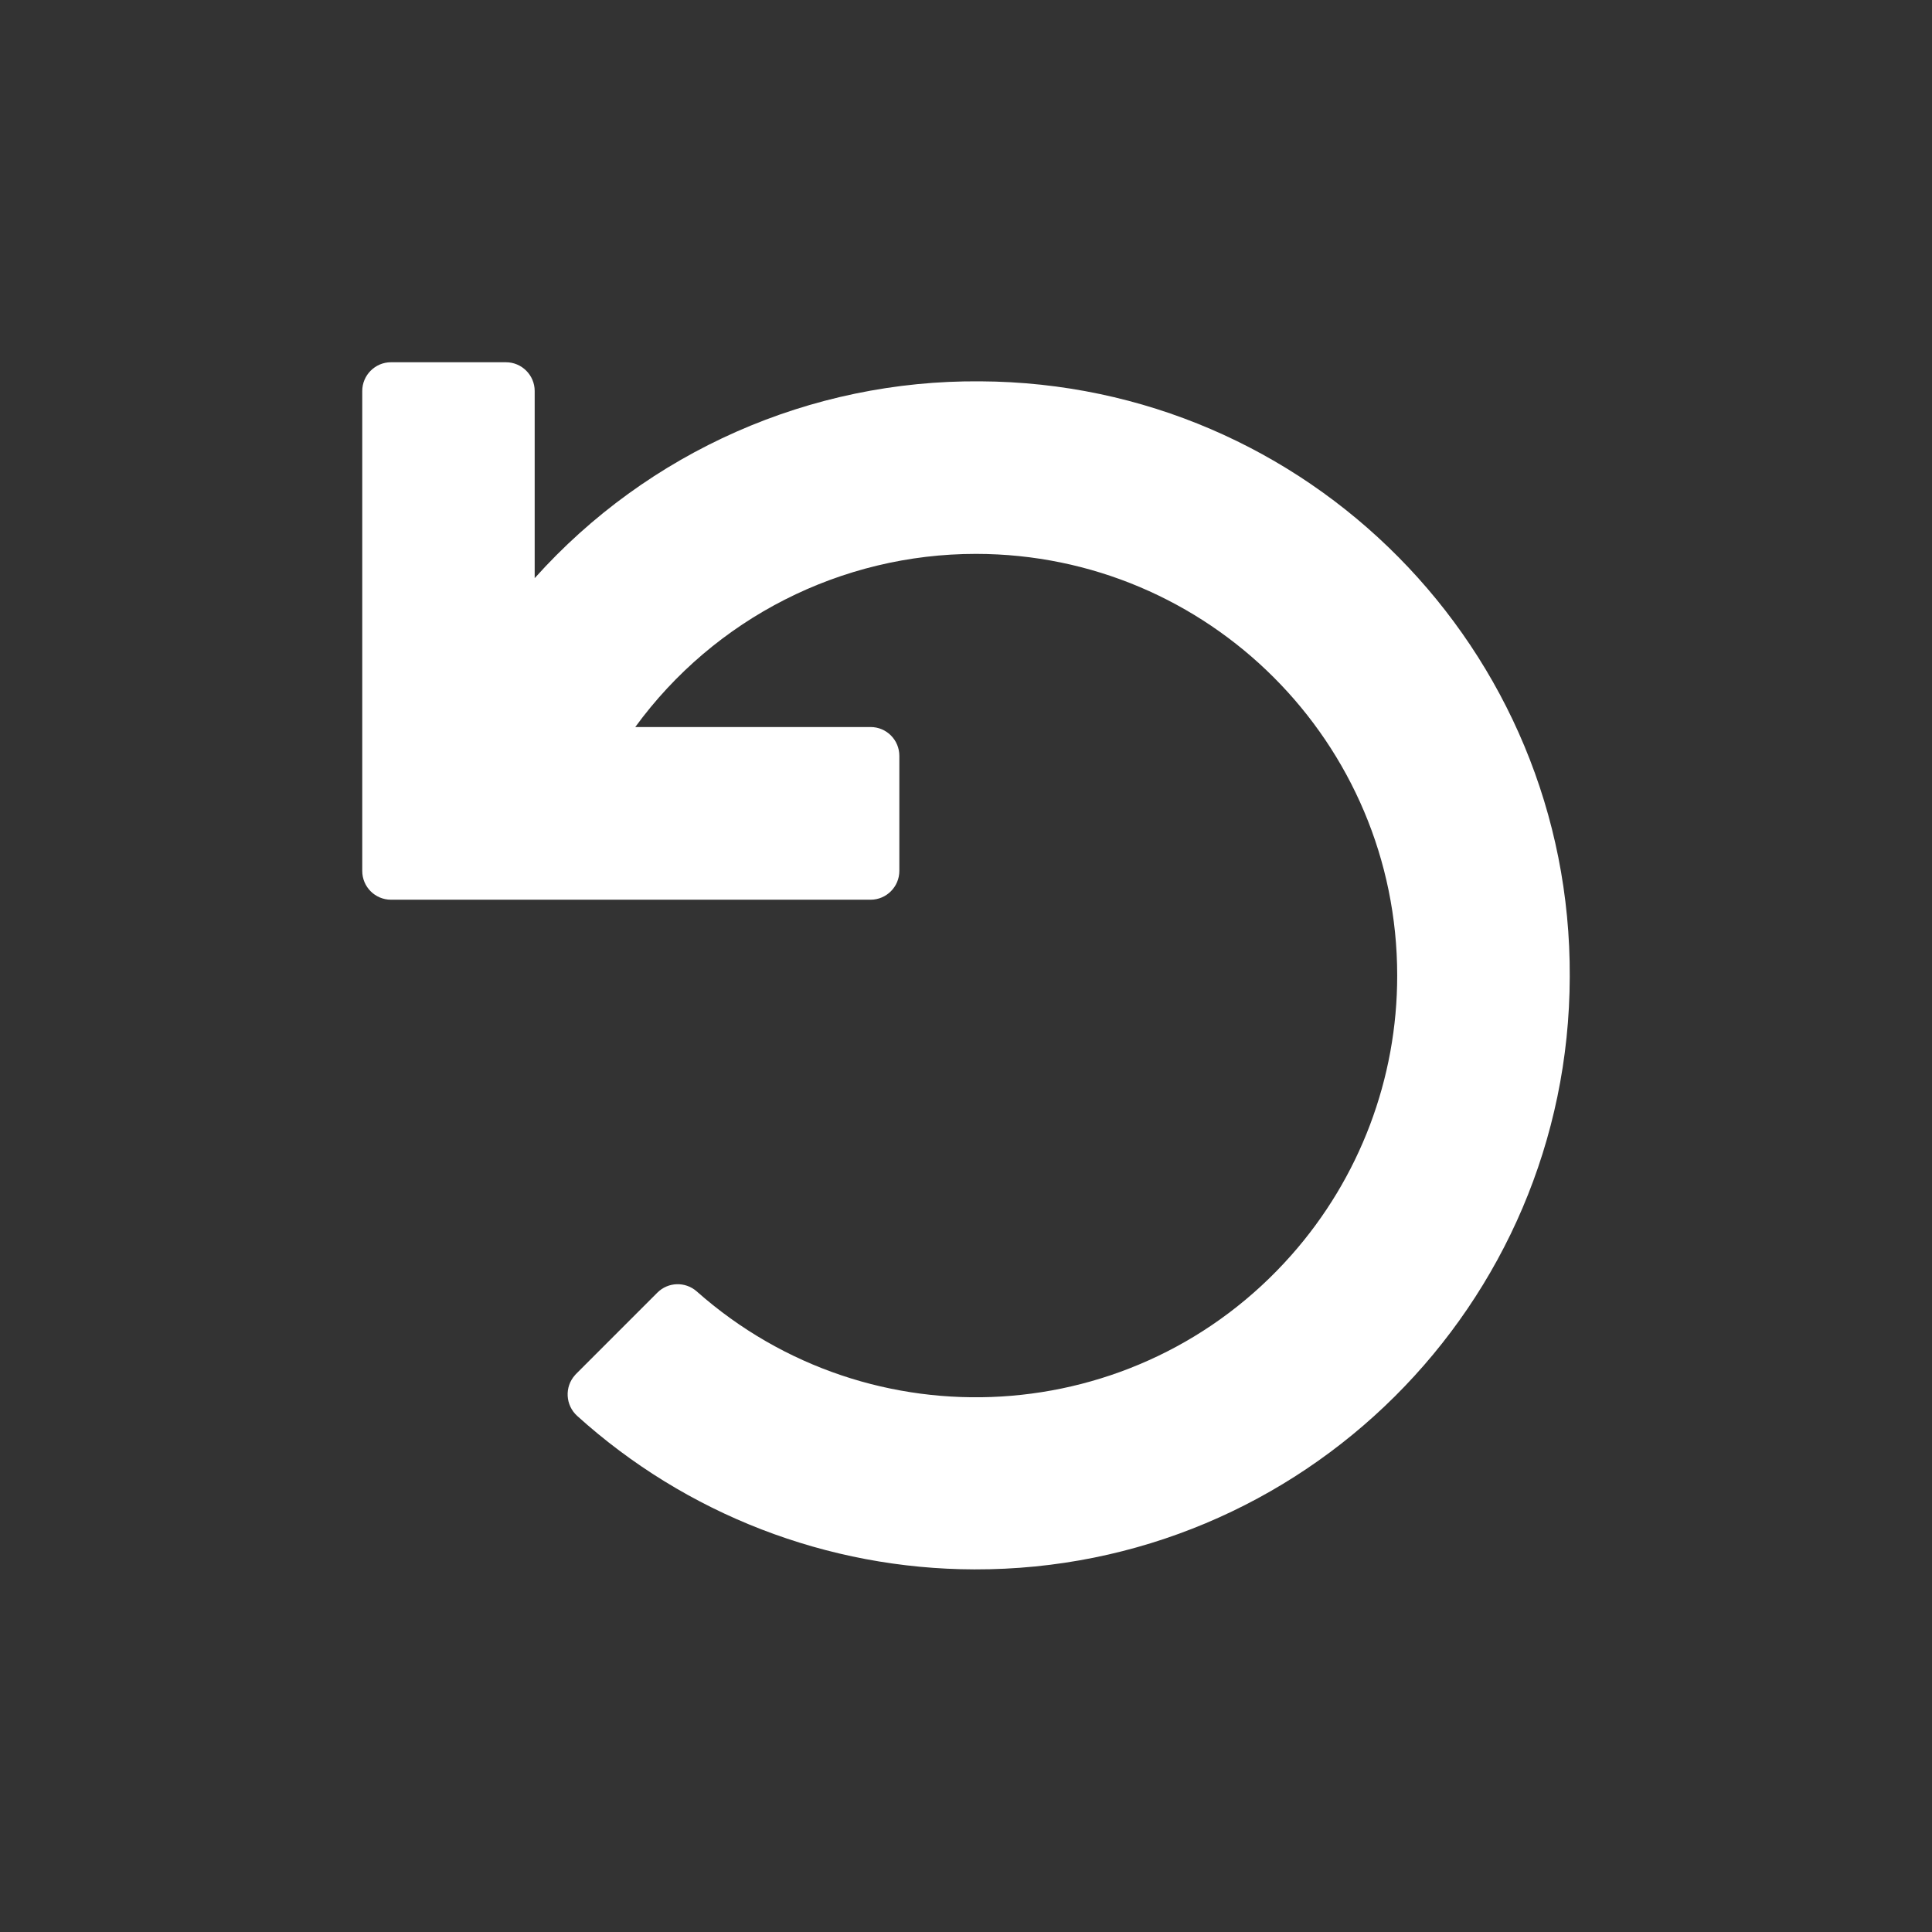 <?xml version="1.0" encoding="utf-8"?>
<!-- Generator: Adobe Illustrator 14.0.0, SVG Export Plug-In . SVG Version: 6.00 Build 43363)  -->
<!DOCTYPE svg PUBLIC "-//W3C//DTD SVG 1.1//EN" "http://www.w3.org/Graphics/SVG/1.1/DTD/svg11.dtd">
<svg version="1.1" id="Layer_1" xmlns="http://www.w3.org/2000/svg" xmlns:xlink="http://www.w3.org/1999/xlink" x="0px" y="0px"
	 width="16px" height="16px" viewBox="0 0 16 16" enable-background="new 0 0 16 16" xml:space="preserve">
<rect x="0" y="0" width="16" height="16" fill="#333333" stroke="none"/>
<path fill="#FFFFFF" d="M7.21,7.451H3.238C3.106,7.451,3,7.344,3,7.213l0,0V3.238C3,3.107,3.107,3,3.238,3H4.19
	c0.131,0,0.238,0.107,0.238,0.238v1.55c0.939-1.048,2.284-1.642,3.691-1.63C10.828,3.172,13.014,5.38,13,8.09
	c-0.006,2.717-2.215,4.914-4.931,4.907c-1.216-0.003-2.387-0.456-3.289-1.271c-0.098-0.089-0.106-0.24-0.018-0.338
	c0.002-0.003,0.005-0.006,0.008-0.009l0.674-0.674c0.089-0.089,0.231-0.093,0.325-0.011c1.442,1.278,3.648,1.145,4.925-0.299
	c0.566-0.639,0.878-1.463,0.877-2.317c0-1.928-1.563-3.49-3.489-3.491c-1.116,0-2.164,0.533-2.821,1.434H7.21
	c0.132,0,0.238,0.107,0.238,0.239v0.952C7.448,7.344,7.341,7.451,7.21,7.451z"/>
</svg>

